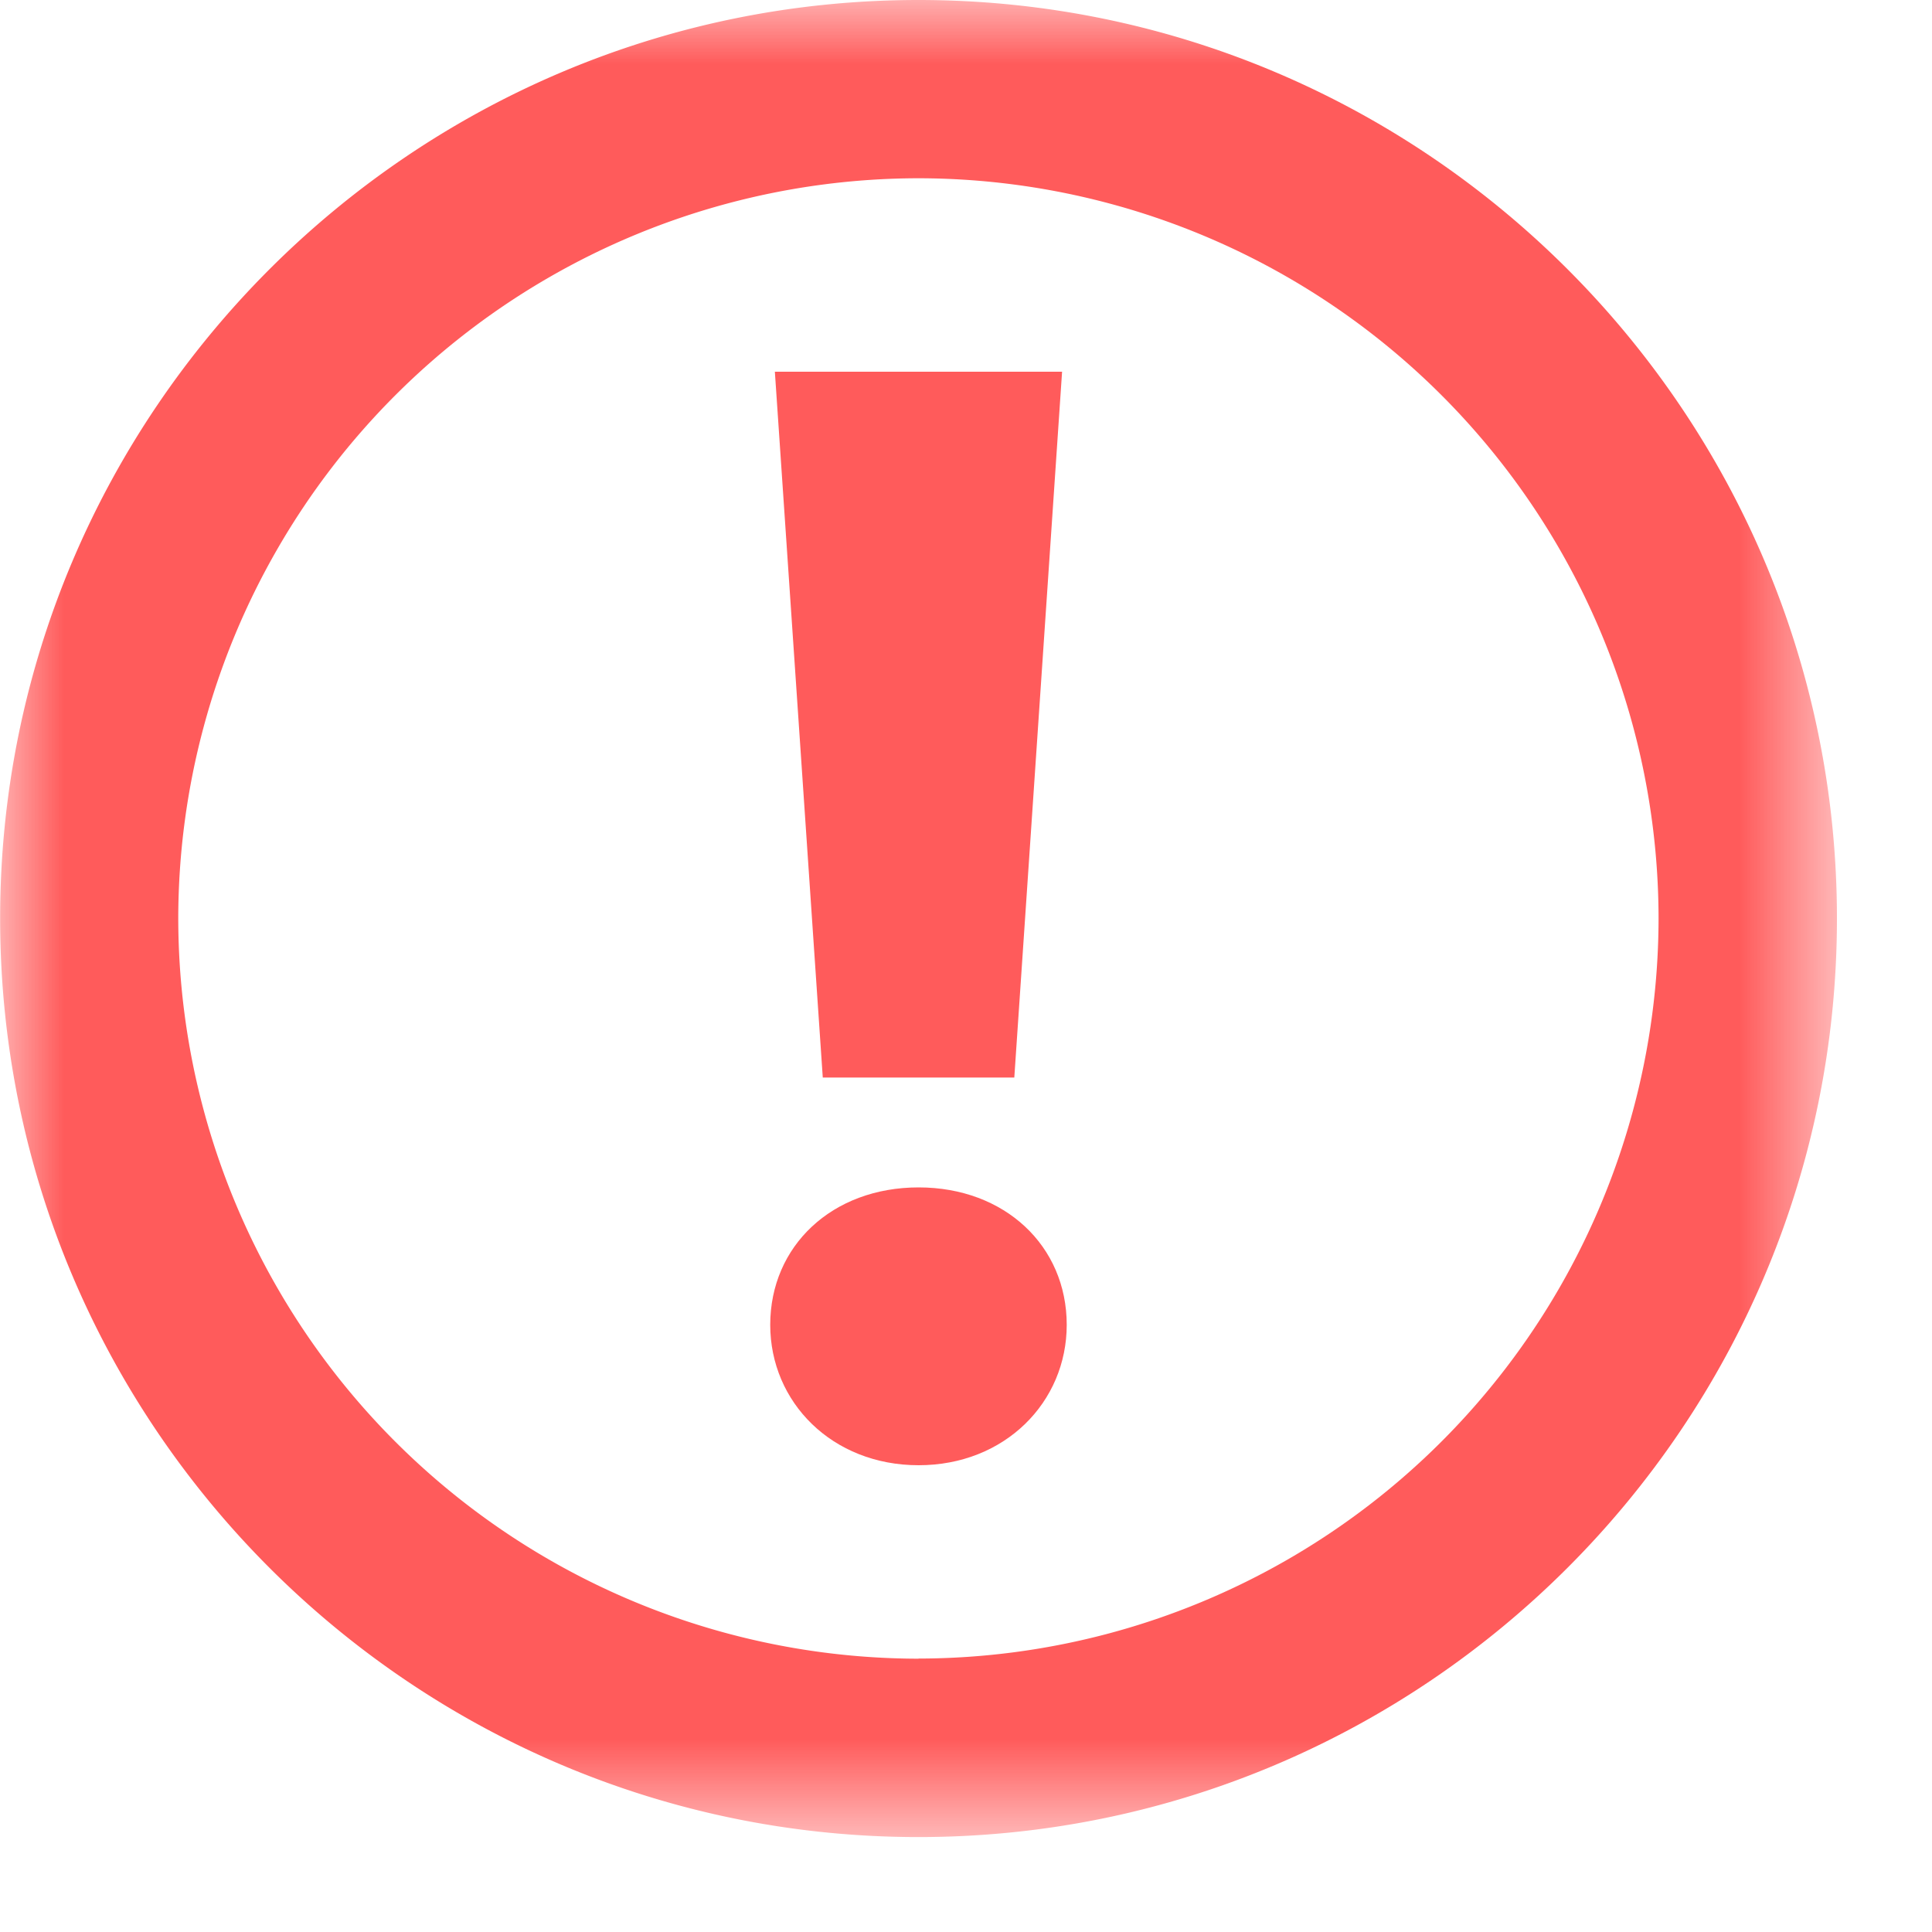 <svg xmlns="http://www.w3.org/2000/svg" xmlns:xlink="http://www.w3.org/1999/xlink" width="15" height="15" viewBox="0 0 15 15">
    <defs>
        <path id="a" d="M0 0h14.262v14.263H0z"/>
    </defs>
    <g fill="none" fill-rule="evenodd">
        <path fill="#FF5B5B" d="M6.016 2.886h2.23l-.371 5.48H6.388l-.372-5.48zm-.036 7.4c0-.612.48-1.067 1.152-1.067.67 0 1.15.455 1.15 1.067 0 .6-.48 1.09-1.15 1.09-.672 0-1.152-.49-1.152-1.09z"/>
        <mask id="b" fill="#fff">
            <use xlink:href="#a"/>
        </mask>
        <path fill="#FF5B5B" d="M7.131 12.878A5.753 5.753 0 0 1 1.384 7.13a5.753 5.753 0 0 1 5.747-5.746 5.752 5.752 0 0 1 5.746 5.746 5.753 5.753 0 0 1-5.746 5.747M7.131 0C3.2 0 .001 3.199.001 7.13c0 3.934 3.198 7.133 7.13 7.133s7.131-3.2 7.131-7.132C14.262 3.199 11.063 0 7.132 0" mask="url(#b)"/>
    </g>
</svg>
